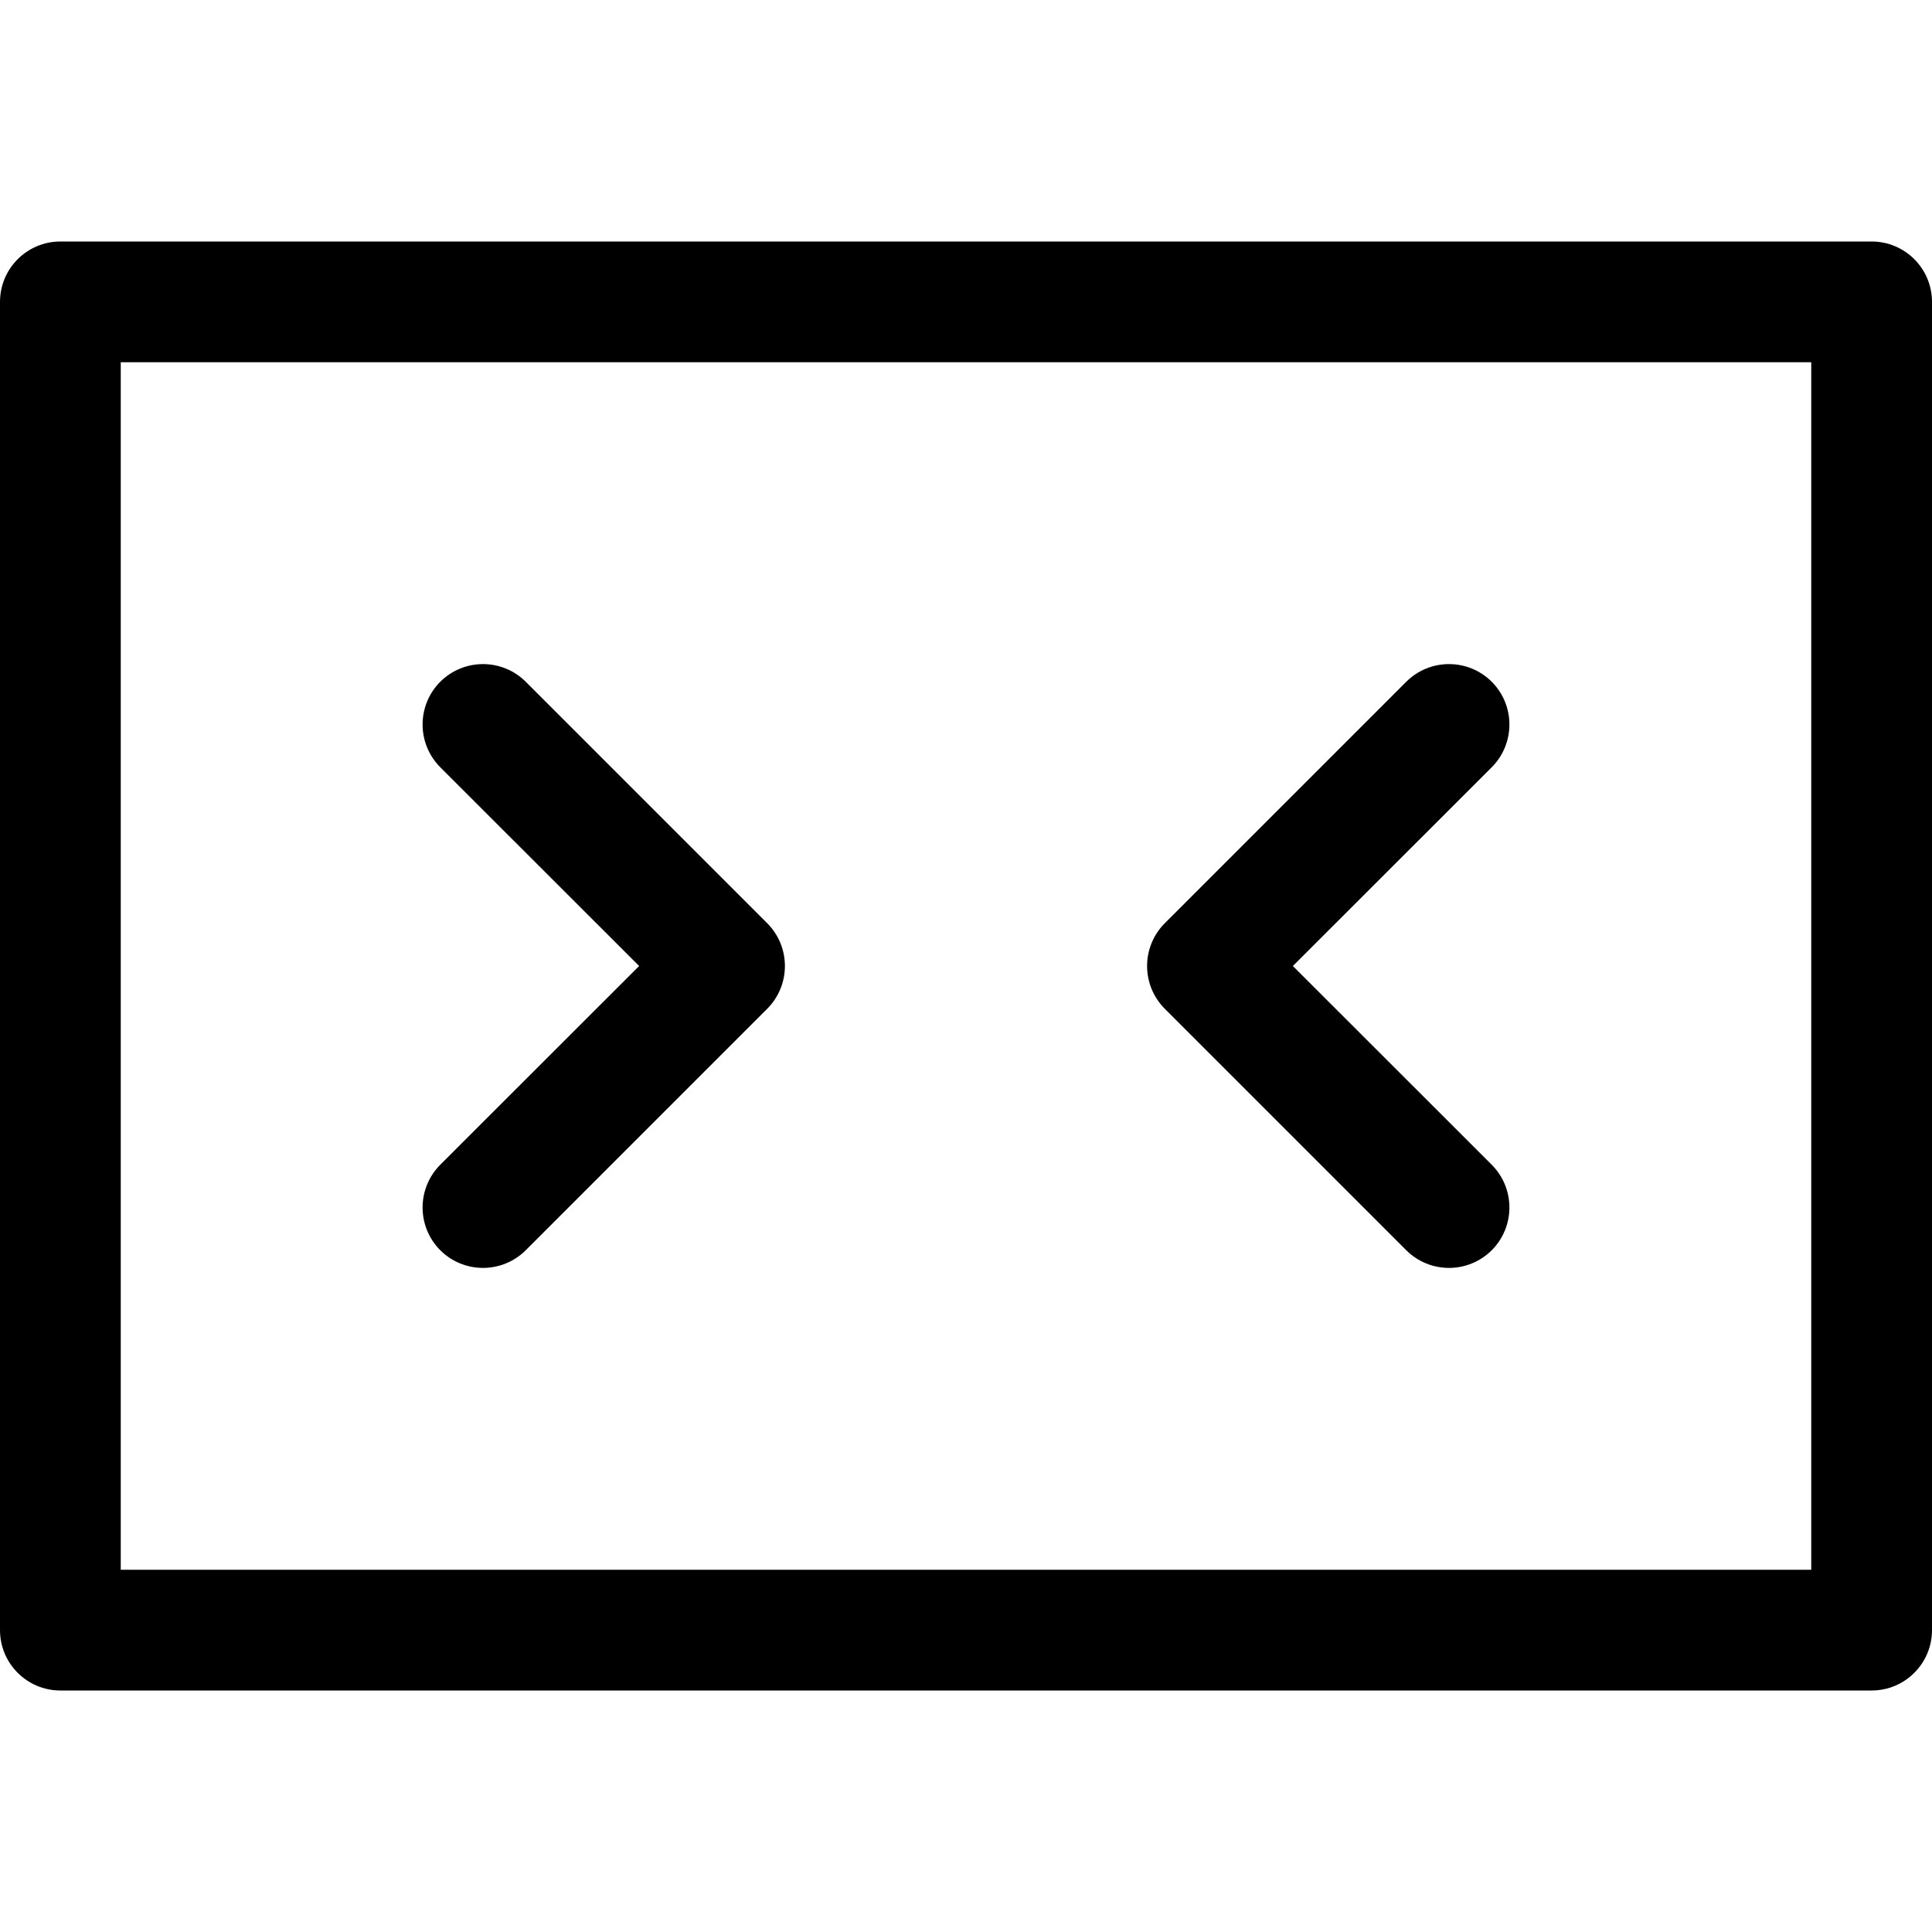 <svg width="16" height="16" viewBox="0 0 16 16" fill="none" xmlns="http://www.w3.org/2000/svg">
  <path
    fill-rule="evenodd"
    clip-rule="evenodd"
    d="M1 3V13H15V3H1ZM0.5 2C0.224 2 0 2.224 0 2.5V13.5C0 13.776 0.224 14 0.5 14H15.5C15.776 14 16 13.776 16 13.5V2.5C16 2.224 15.776 2 15.5 2H0.5Z"
    fill="currentColor"
  />
  <path
    fill-rule="evenodd"
    clip-rule="evenodd"
    d="M9.646 8.354C9.451 8.158 9.451 7.842 9.646 7.646L11.646 5.646C11.842 5.451 12.158 5.451 12.354 5.646C12.549 5.842 12.549 6.158 12.354 6.354L10.707 8L12.354 9.646C12.549 9.842 12.549 10.158 12.354 10.354C12.158 10.549 11.842 10.549 11.646 10.354L9.646 8.354Z"
    fill="currentColor"
  />
  <path
    fill-rule="evenodd"
    clip-rule="evenodd"
    d="M6.354 8.354C6.549 8.158 6.549 7.842 6.354 7.646L4.354 5.646C4.158 5.451 3.842 5.451 3.646 5.646C3.451 5.842 3.451 6.158 3.646 6.354L5.293 8L3.646 9.646C3.451 9.842 3.451 10.158 3.646 10.354C3.842 10.549 4.158 10.549 4.354 10.354L6.354 8.354Z"
    fill="currentColor"
  />
</svg>
